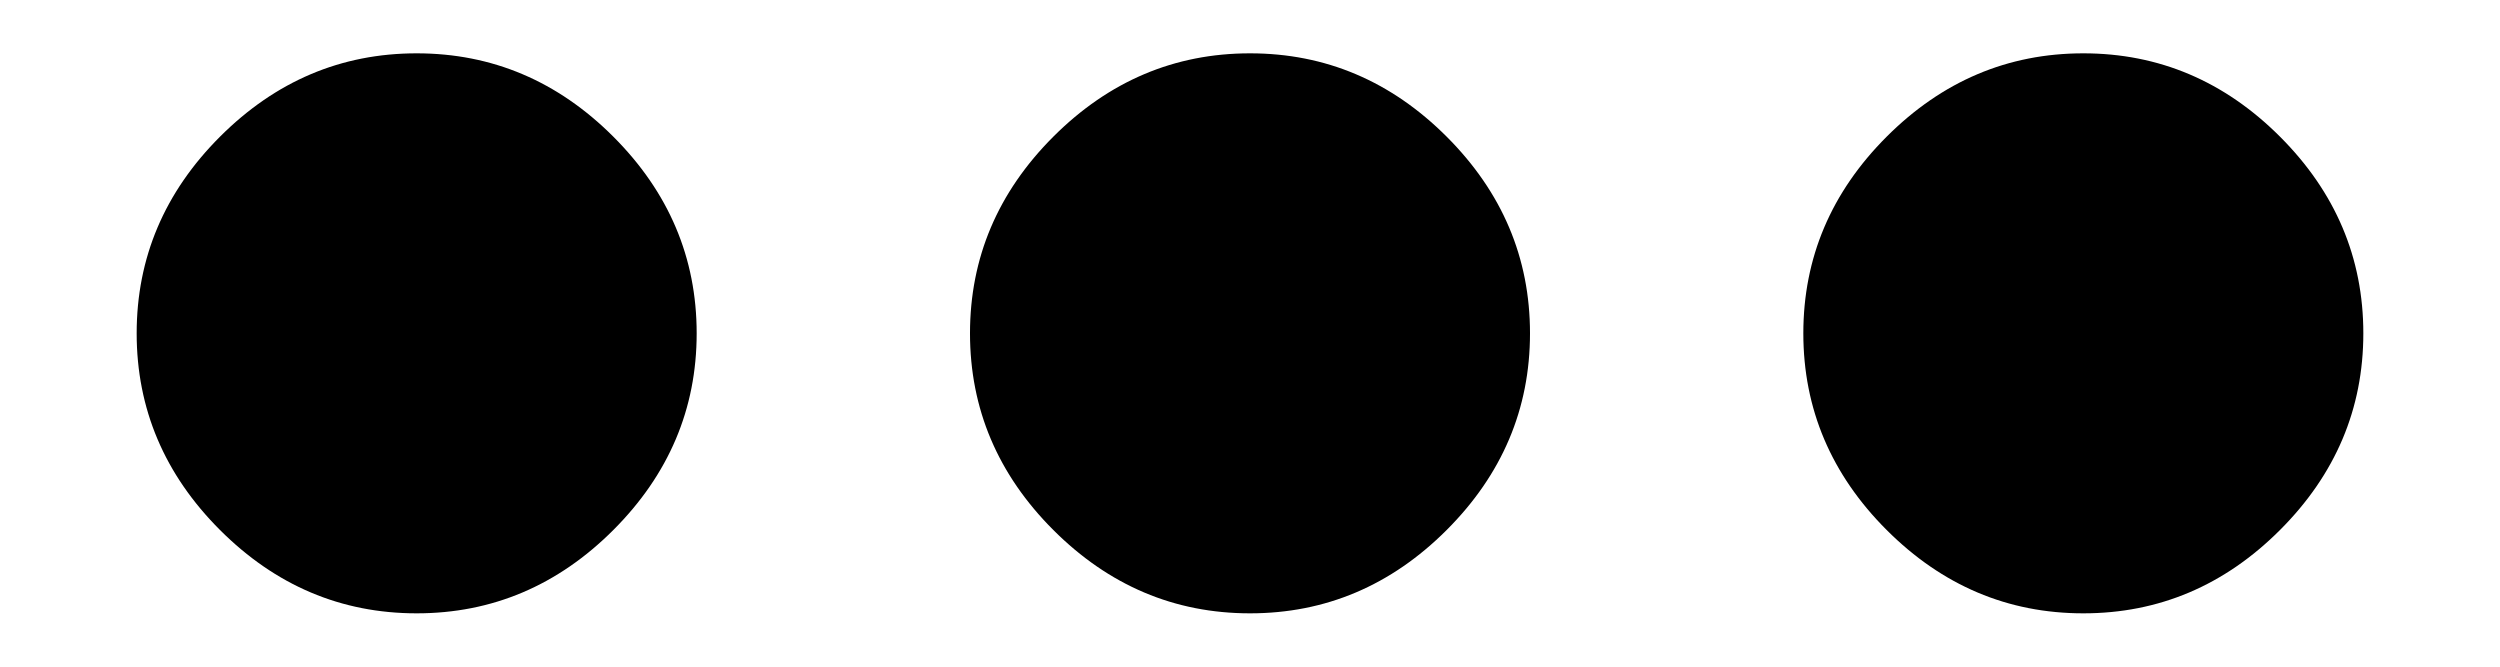 <svg viewBox="0 0 15 4" xmlns="http://www.w3.org/2000/svg">
  <path
    d="M7.5 3.68C7.953 3.68 8.347 3.513 8.68 3.18 9.013 2.847 9.18 2.453 9.18 2 9.18 1.547 9.013 1.153 8.68.82 8.347.487 7.953.32 7.5.32 7.047.32 6.653.487 6.32.82 5.987 1.153 5.82 1.547 5.82 2 5.82 2.453 5.987 2.847 6.32 3.18 6.653 3.513 7.047 3.68 7.5 3.68ZM12.5 3.68C12.953 3.68 13.347 3.513 13.68 3.18 14.013 2.847 14.18 2.453 14.18 2 14.18 1.547 14.013 1.153 13.68.82 13.347.487 12.953.32 12.5.32 12.047.32 11.653.487 11.32.82 10.987 1.153 10.82 1.547 10.82 2 10.82 2.453 10.987 2.847 11.32 3.18 11.653 3.513 12.047 3.68 12.5 3.68ZM2.5 3.68C2.953 3.68 3.347 3.513 3.68 3.18 4.013 2.847 4.18 2.453 4.18 2 4.18 1.547 4.013 1.153 3.68.82 3.347.487 2.953.32 2.5.32 2.047.32 1.653.487 1.32.82 .987 1.153.82 1.547.82 2 .82 2.453.987 2.847 1.32 3.18 1.653 3.513 2.047 3.68 2.5 3.68Z" />
</svg>
